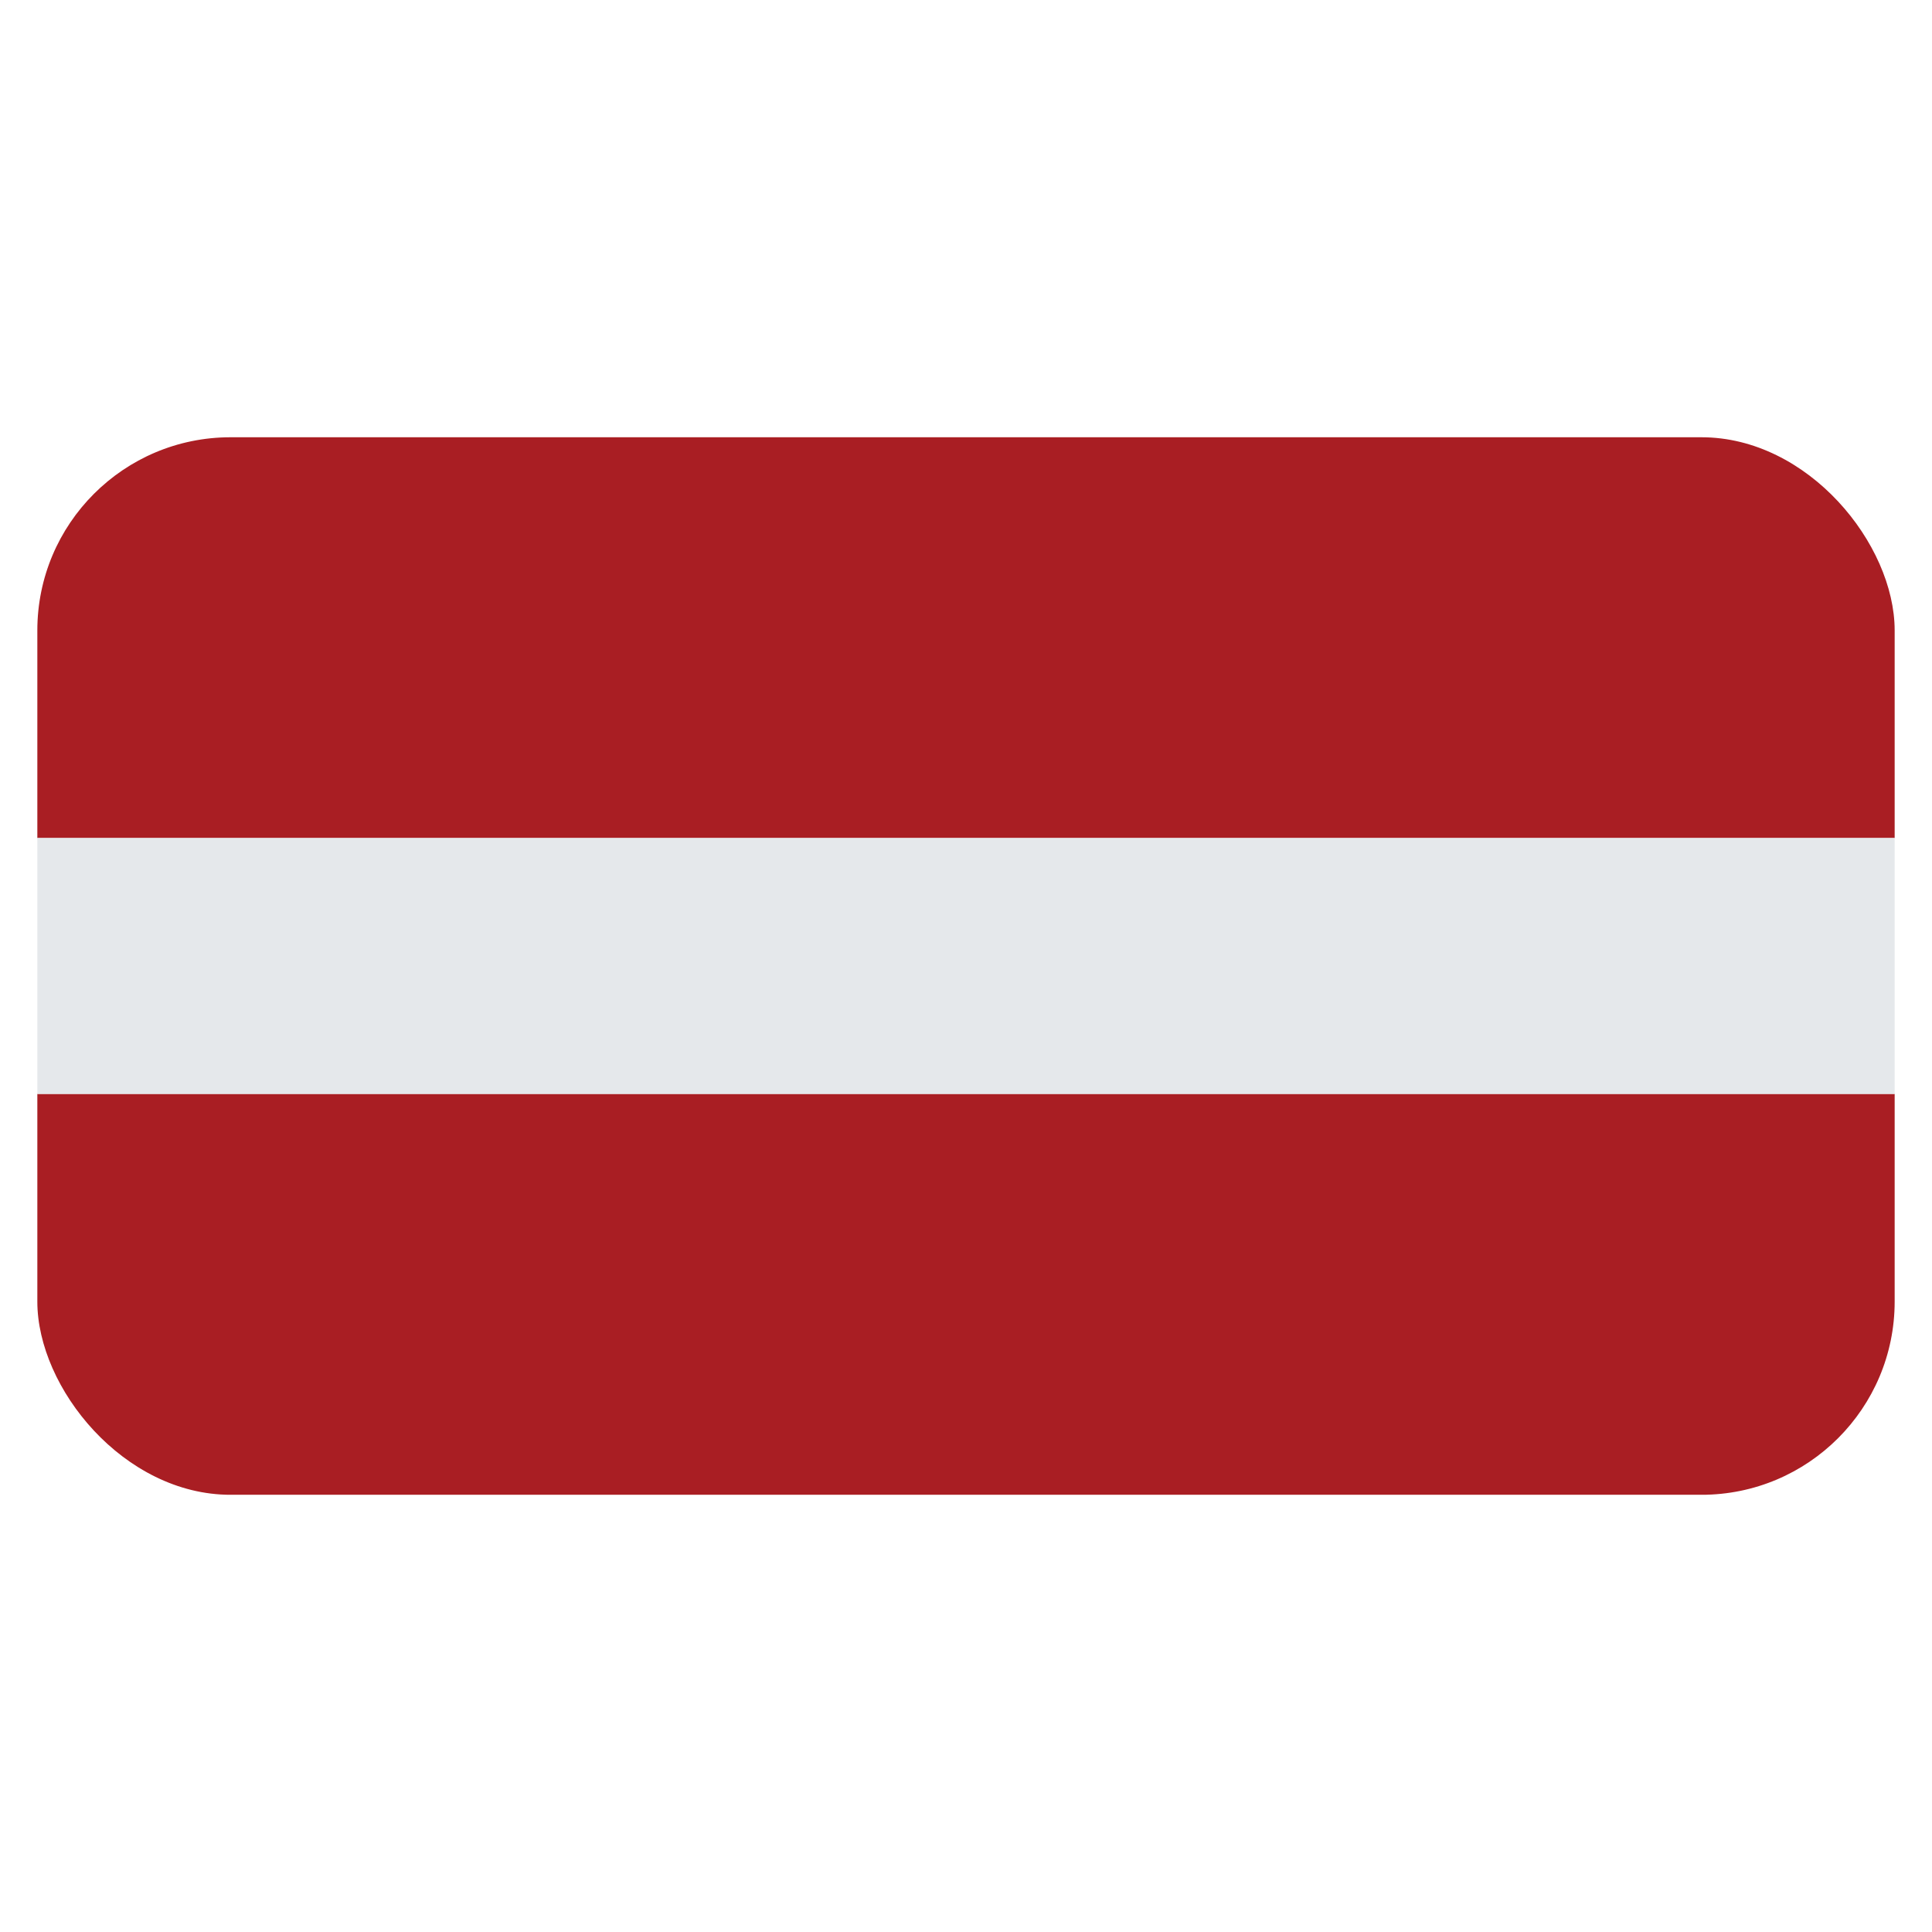 <svg id="Layer_1" data-name="Layer 1" xmlns="http://www.w3.org/2000/svg" xmlns:xlink="http://www.w3.org/1999/xlink" viewBox="0 0 40 40"><defs><style>.cls-1{fill:none;}.cls-2{clip-path:url(#clip-path);}.cls-3{fill:#a91e23;}.cls-4{fill:#e5e8eb;}</style><clipPath id="clip-path"><rect id="SVGID" class="cls-1" x="0.773" y="9.053" width="38.454" height="21.895" rx="4"/></clipPath></defs><g class="cls-2"><rect class="cls-3" x="0.773" y="9.053" width="38.454" height="8.297"/><rect class="cls-3" x="0.773" y="22.649" width="38.454" height="8.298"/><rect class="cls-4" x="0.773" y="17.35" width="38.454" height="5.299"/></g></svg>